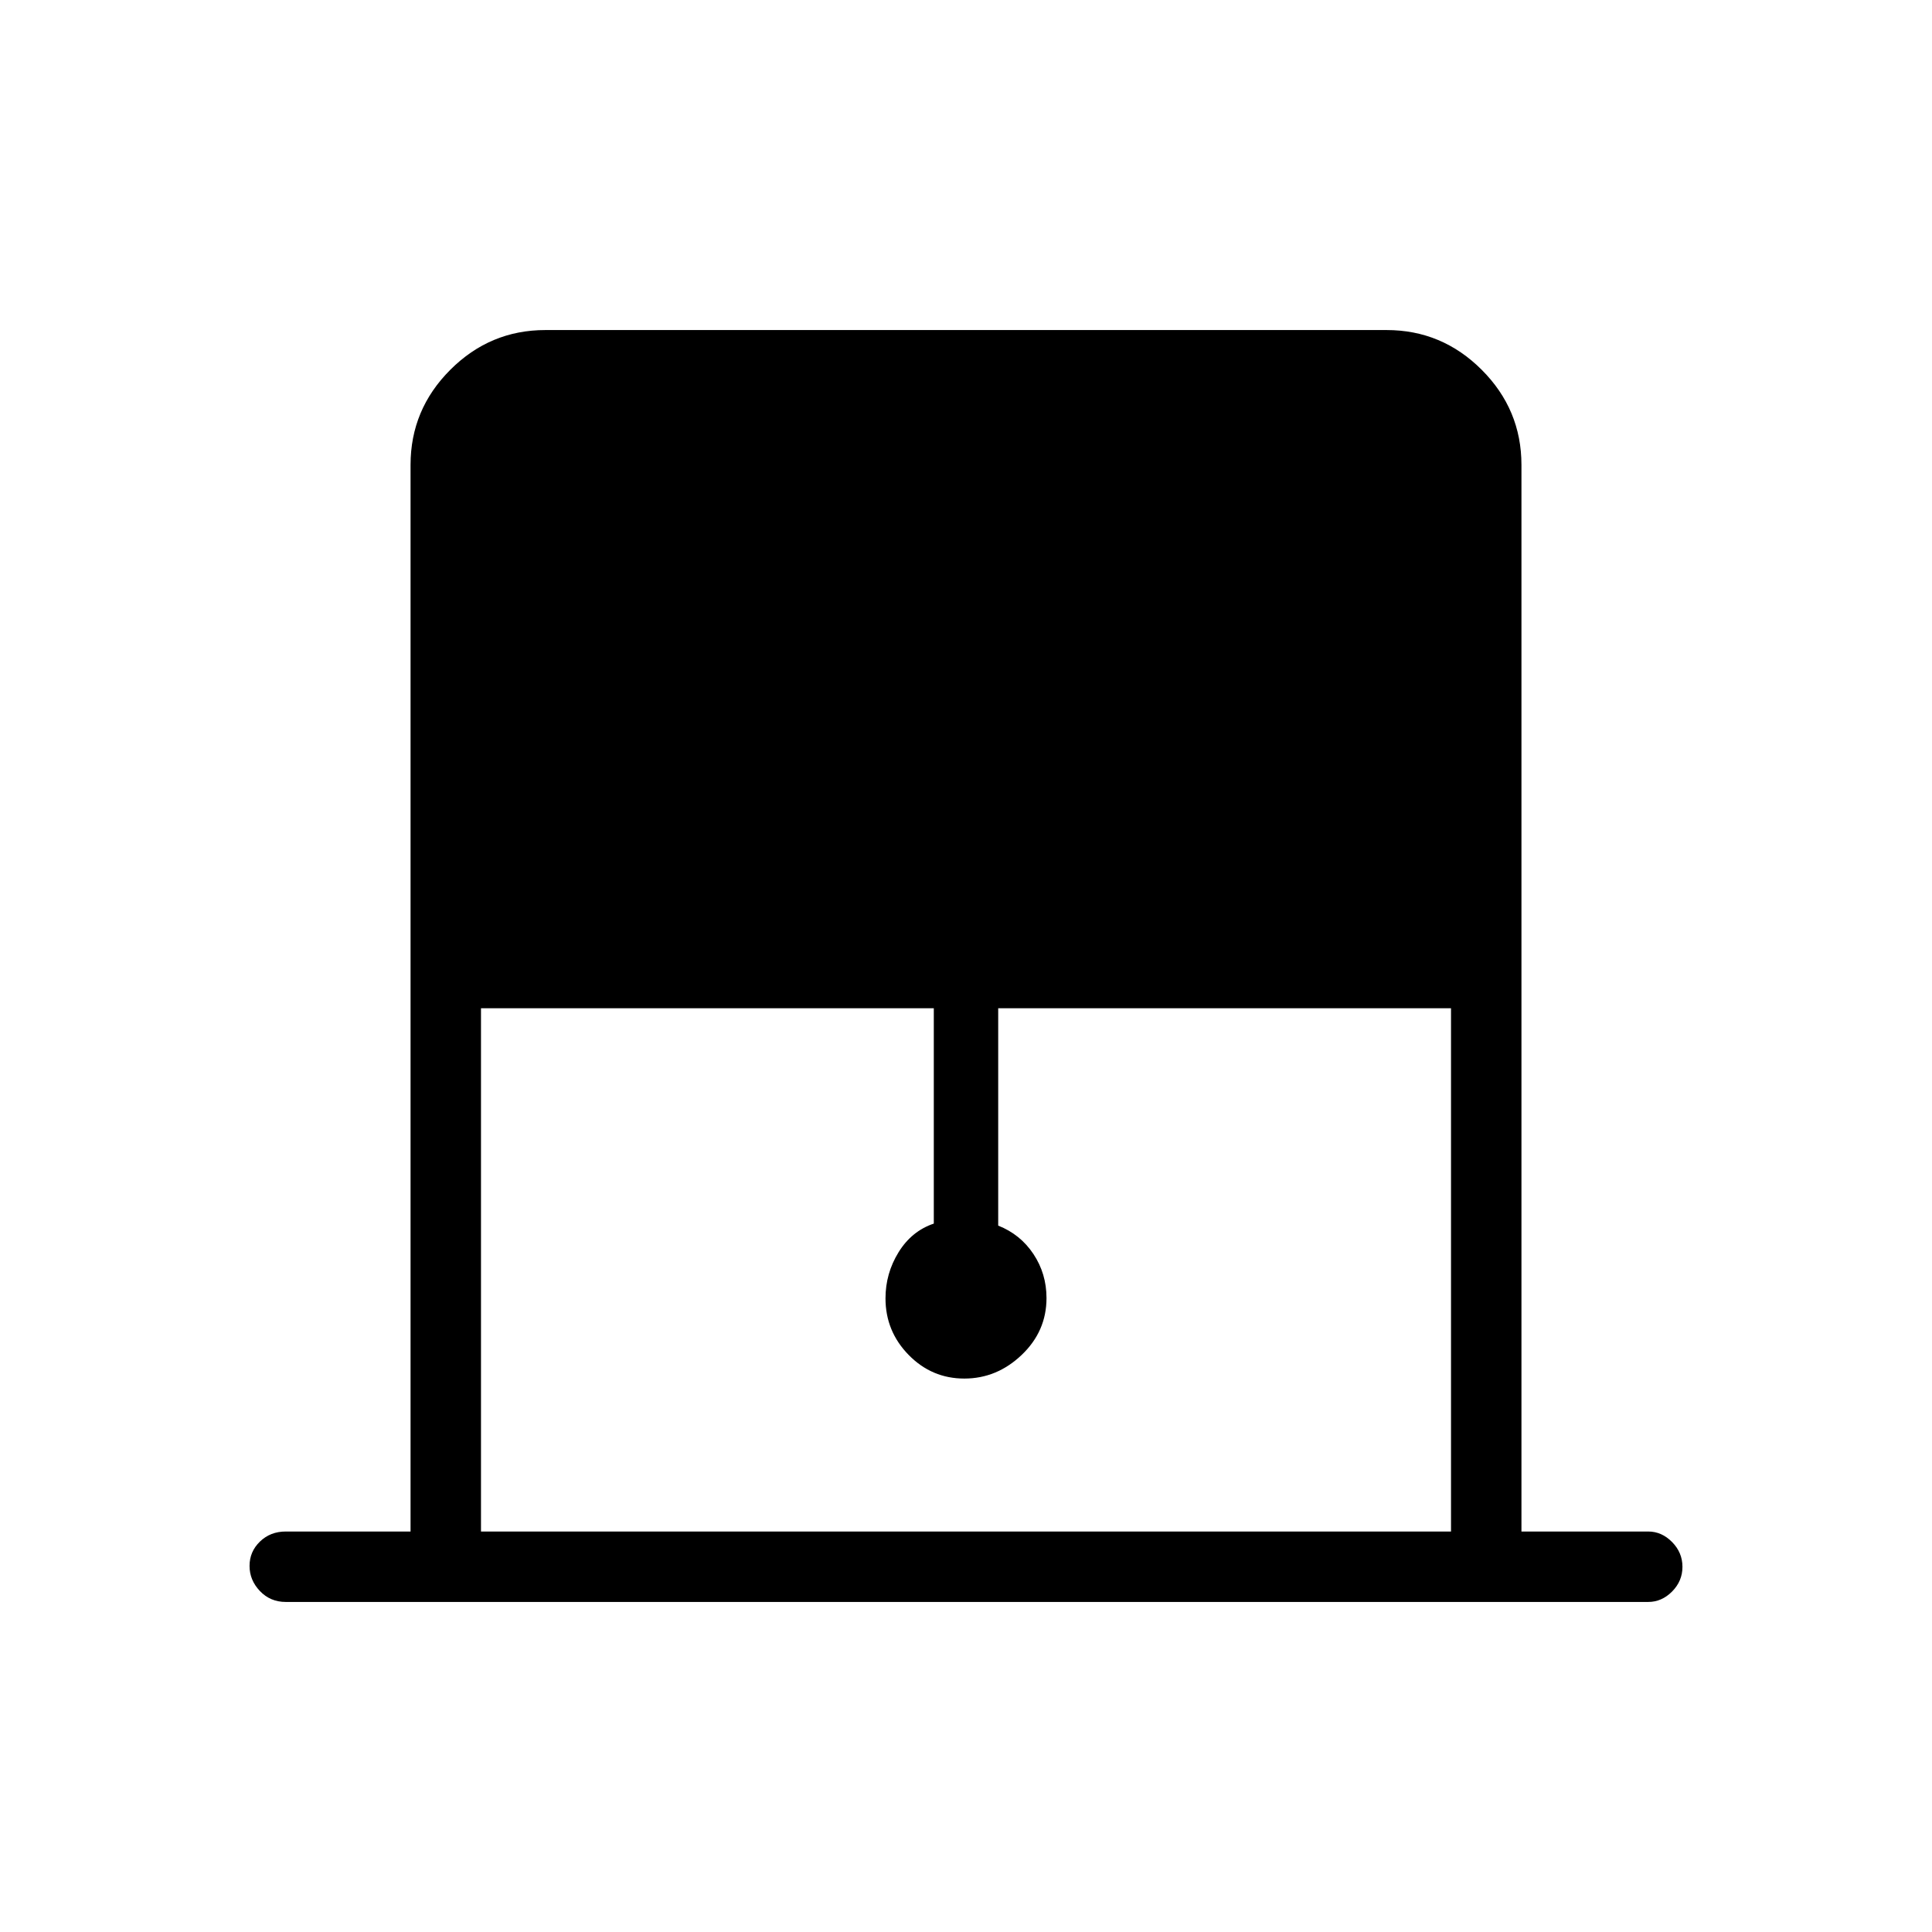 <svg xmlns="http://www.w3.org/2000/svg" height="48" viewBox="0 -960 960 960" width="48"><path d="M204-199v-530q0-27.5 19.75-47.25T271-796h418q27.5 0 47.25 19.75T756-729v530h63q6.7 0 11.85 5.23 5.15 5.23 5.15 12.31 0 7.09-5.15 12.28Q825.7-164 819-164H142q-7.68 0-12.84-5.41t-5.16-12.5q0-7.09 5.16-12.09t12.84-5h62Zm35 0h482v-260H496v108q11 4.34 17.5 14.11T520-315q0 16.5-12.33 28.25Q495.33-275 479.17-275q-16.17 0-27.67-11.75T440-314.86q0-12.4 6.5-22.92Q453-348.3 464-352v-107H239v260Z"/></svg>